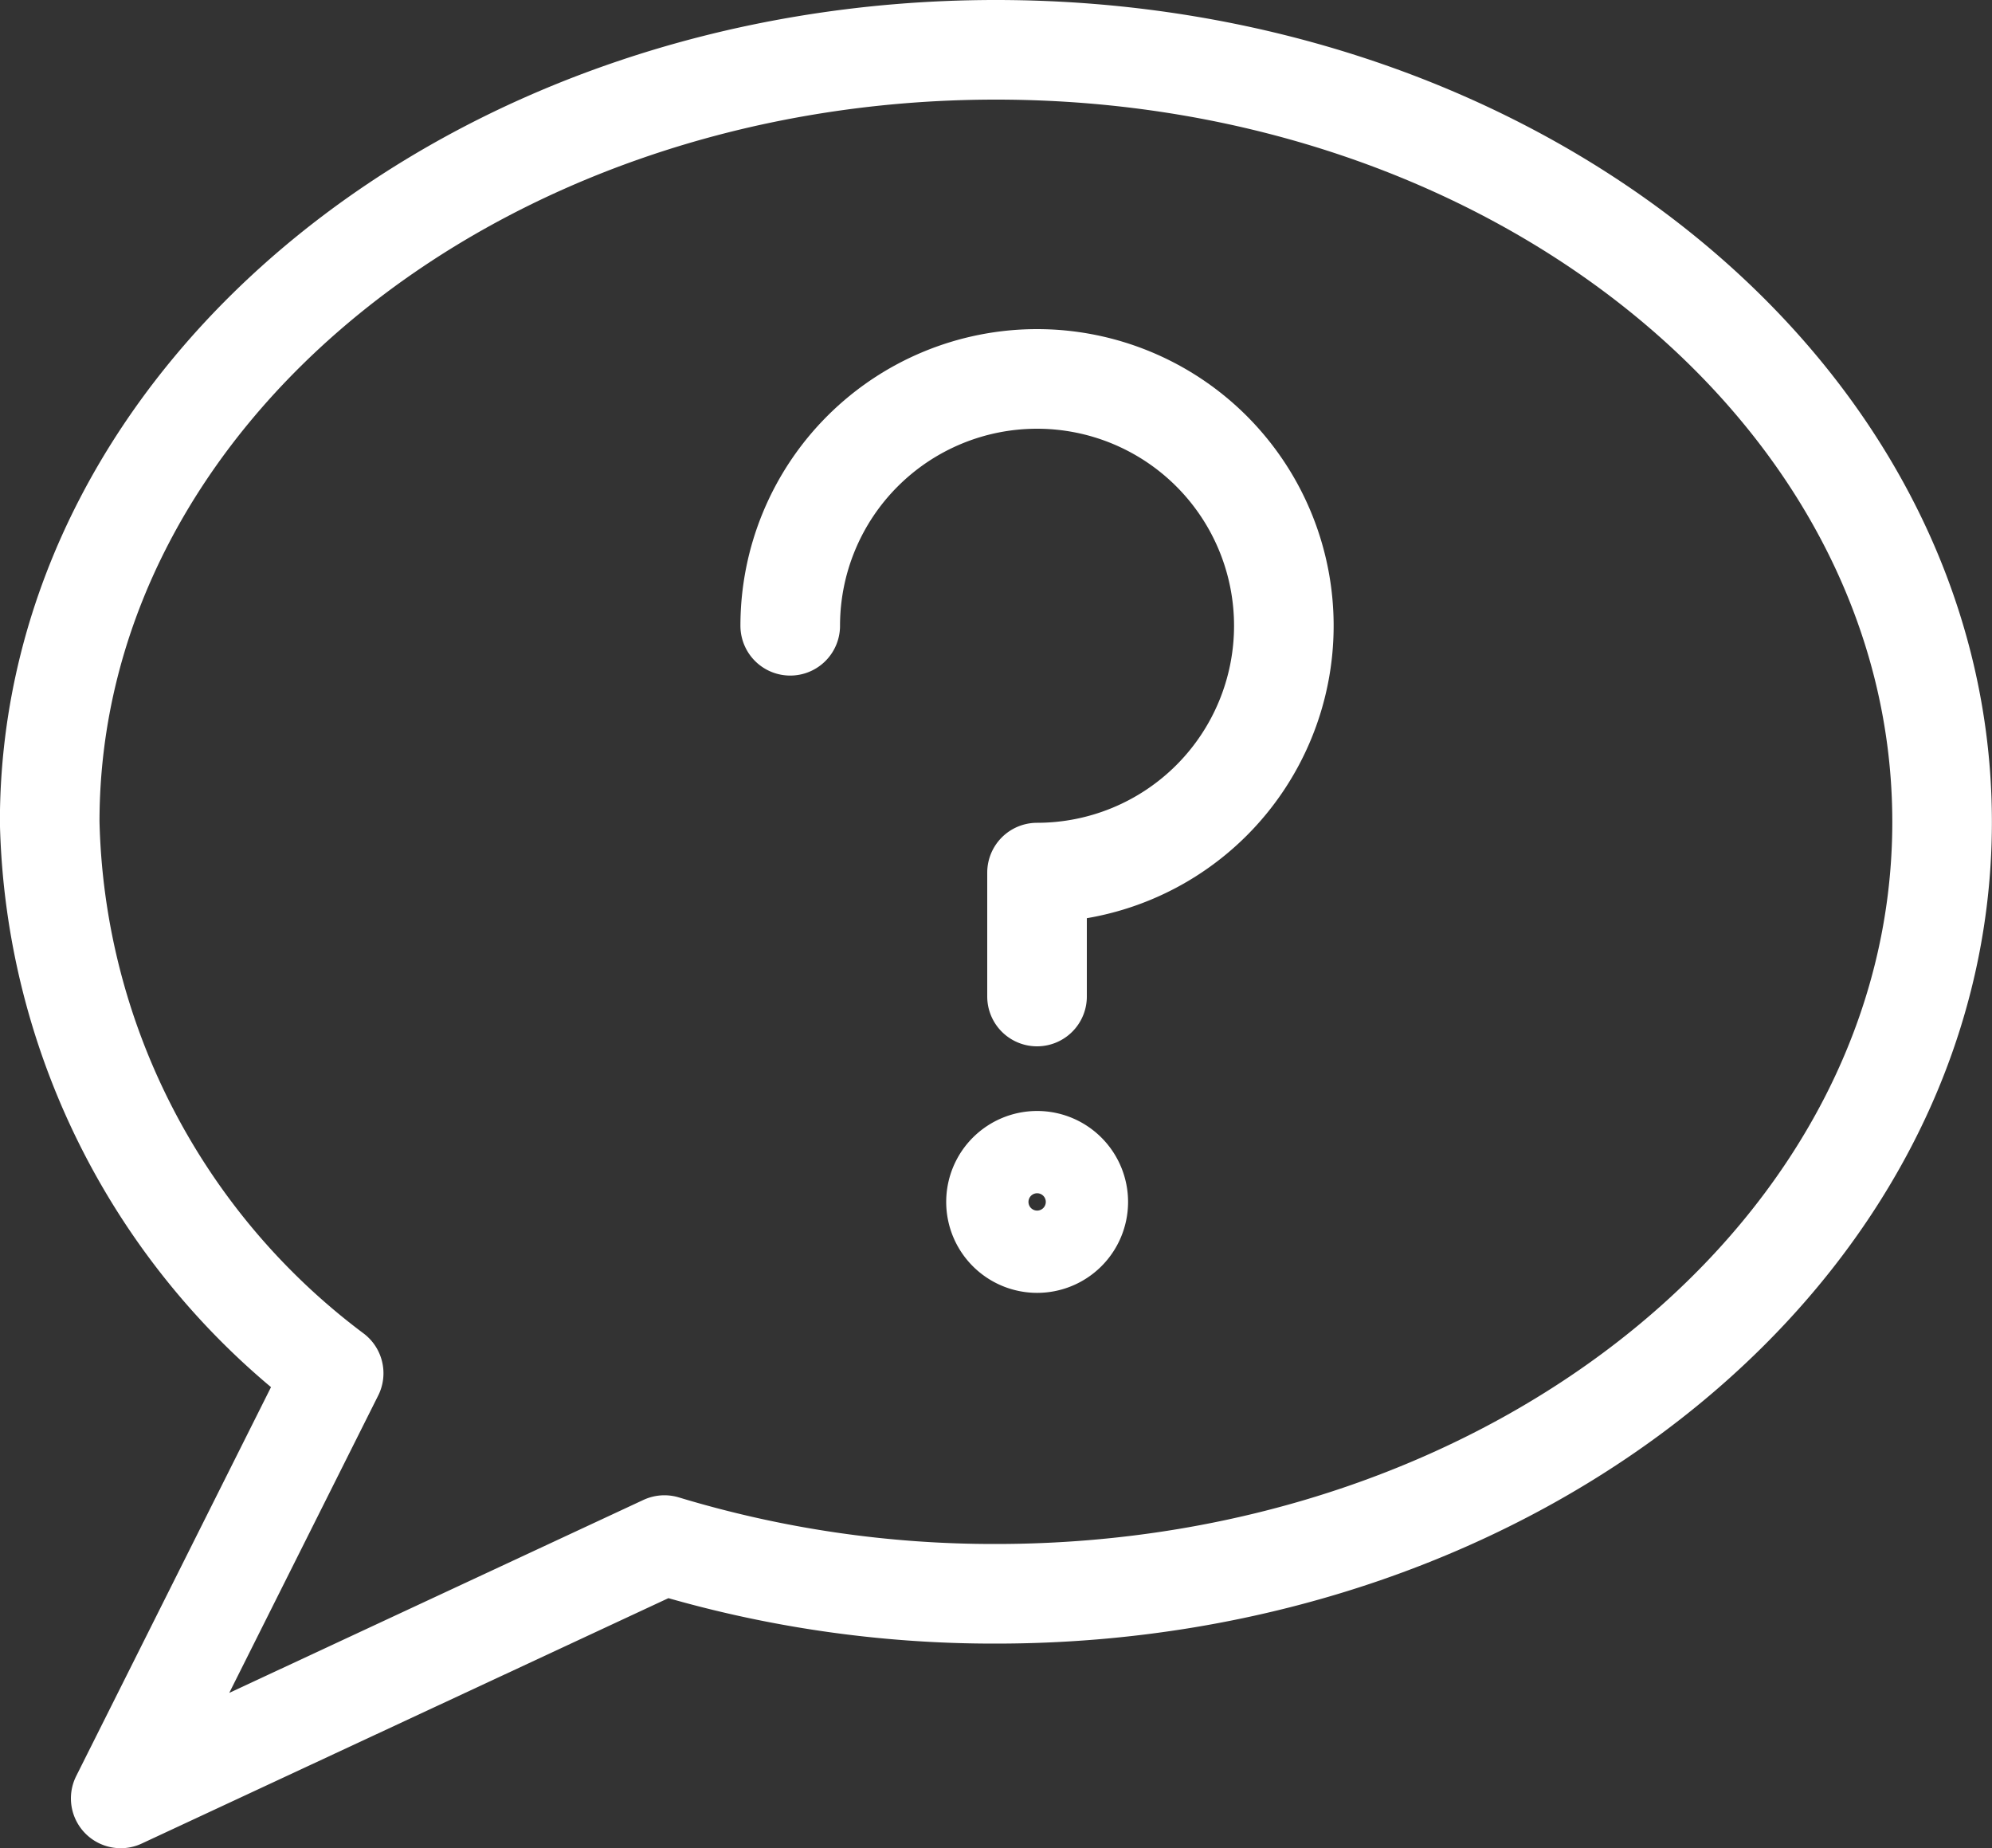<svg xmlns="http://www.w3.org/2000/svg" viewBox="872 2477.5 20 18.554">
  <rect x="872" y="2477.5" width="20" height="18.554" fill="#333333" stroke="none"/>
  <defs>
    <style>
      .cls-1, .cls-2 {
        fill: none;
        stroke: #fff;
        stroke-linejoin: round;
        stroke-miterlimit: 10;
      }

      .cls-2 {
        stroke-linecap: round;
      }
    </style>
  </defs>
  <g id="icon-feedback" transform="translate(871.999 2476.5)">
    <path id="Path_65" data-name="Path 65" class="cls-1" d="M19.5,9.252C19.5,13.532,15.248,17,10,17a11.4,11.4,0,0,1-3.328-.489L1.213,19.054l2.138-4.268A7.112,7.112,0,0,1,.5,9.252C.5,4.97,4.753,1.5,10,1.5S19.5,4.97,19.5,9.252Z" transform="translate(0 0)"/>
    <path id="Path_66" data-name="Path 66" class="cls-1" d="M12.826,15.413a.413.413,0,0,1-.413.413h0A.413.413,0,0,1,12,15.413h0A.413.413,0,0,1,12.413,15h0a.413.413,0,0,1,.413.413Z" transform="translate(-1.999 -2.347)"/>
    <path id="Path_67" data-name="Path 67" class="cls-2" d="M9.5,7.978a2.478,2.478,0,1,1,2.478,2.478V11.7" transform="translate(-1.565 -0.696)"/>
  </g>
</svg>
